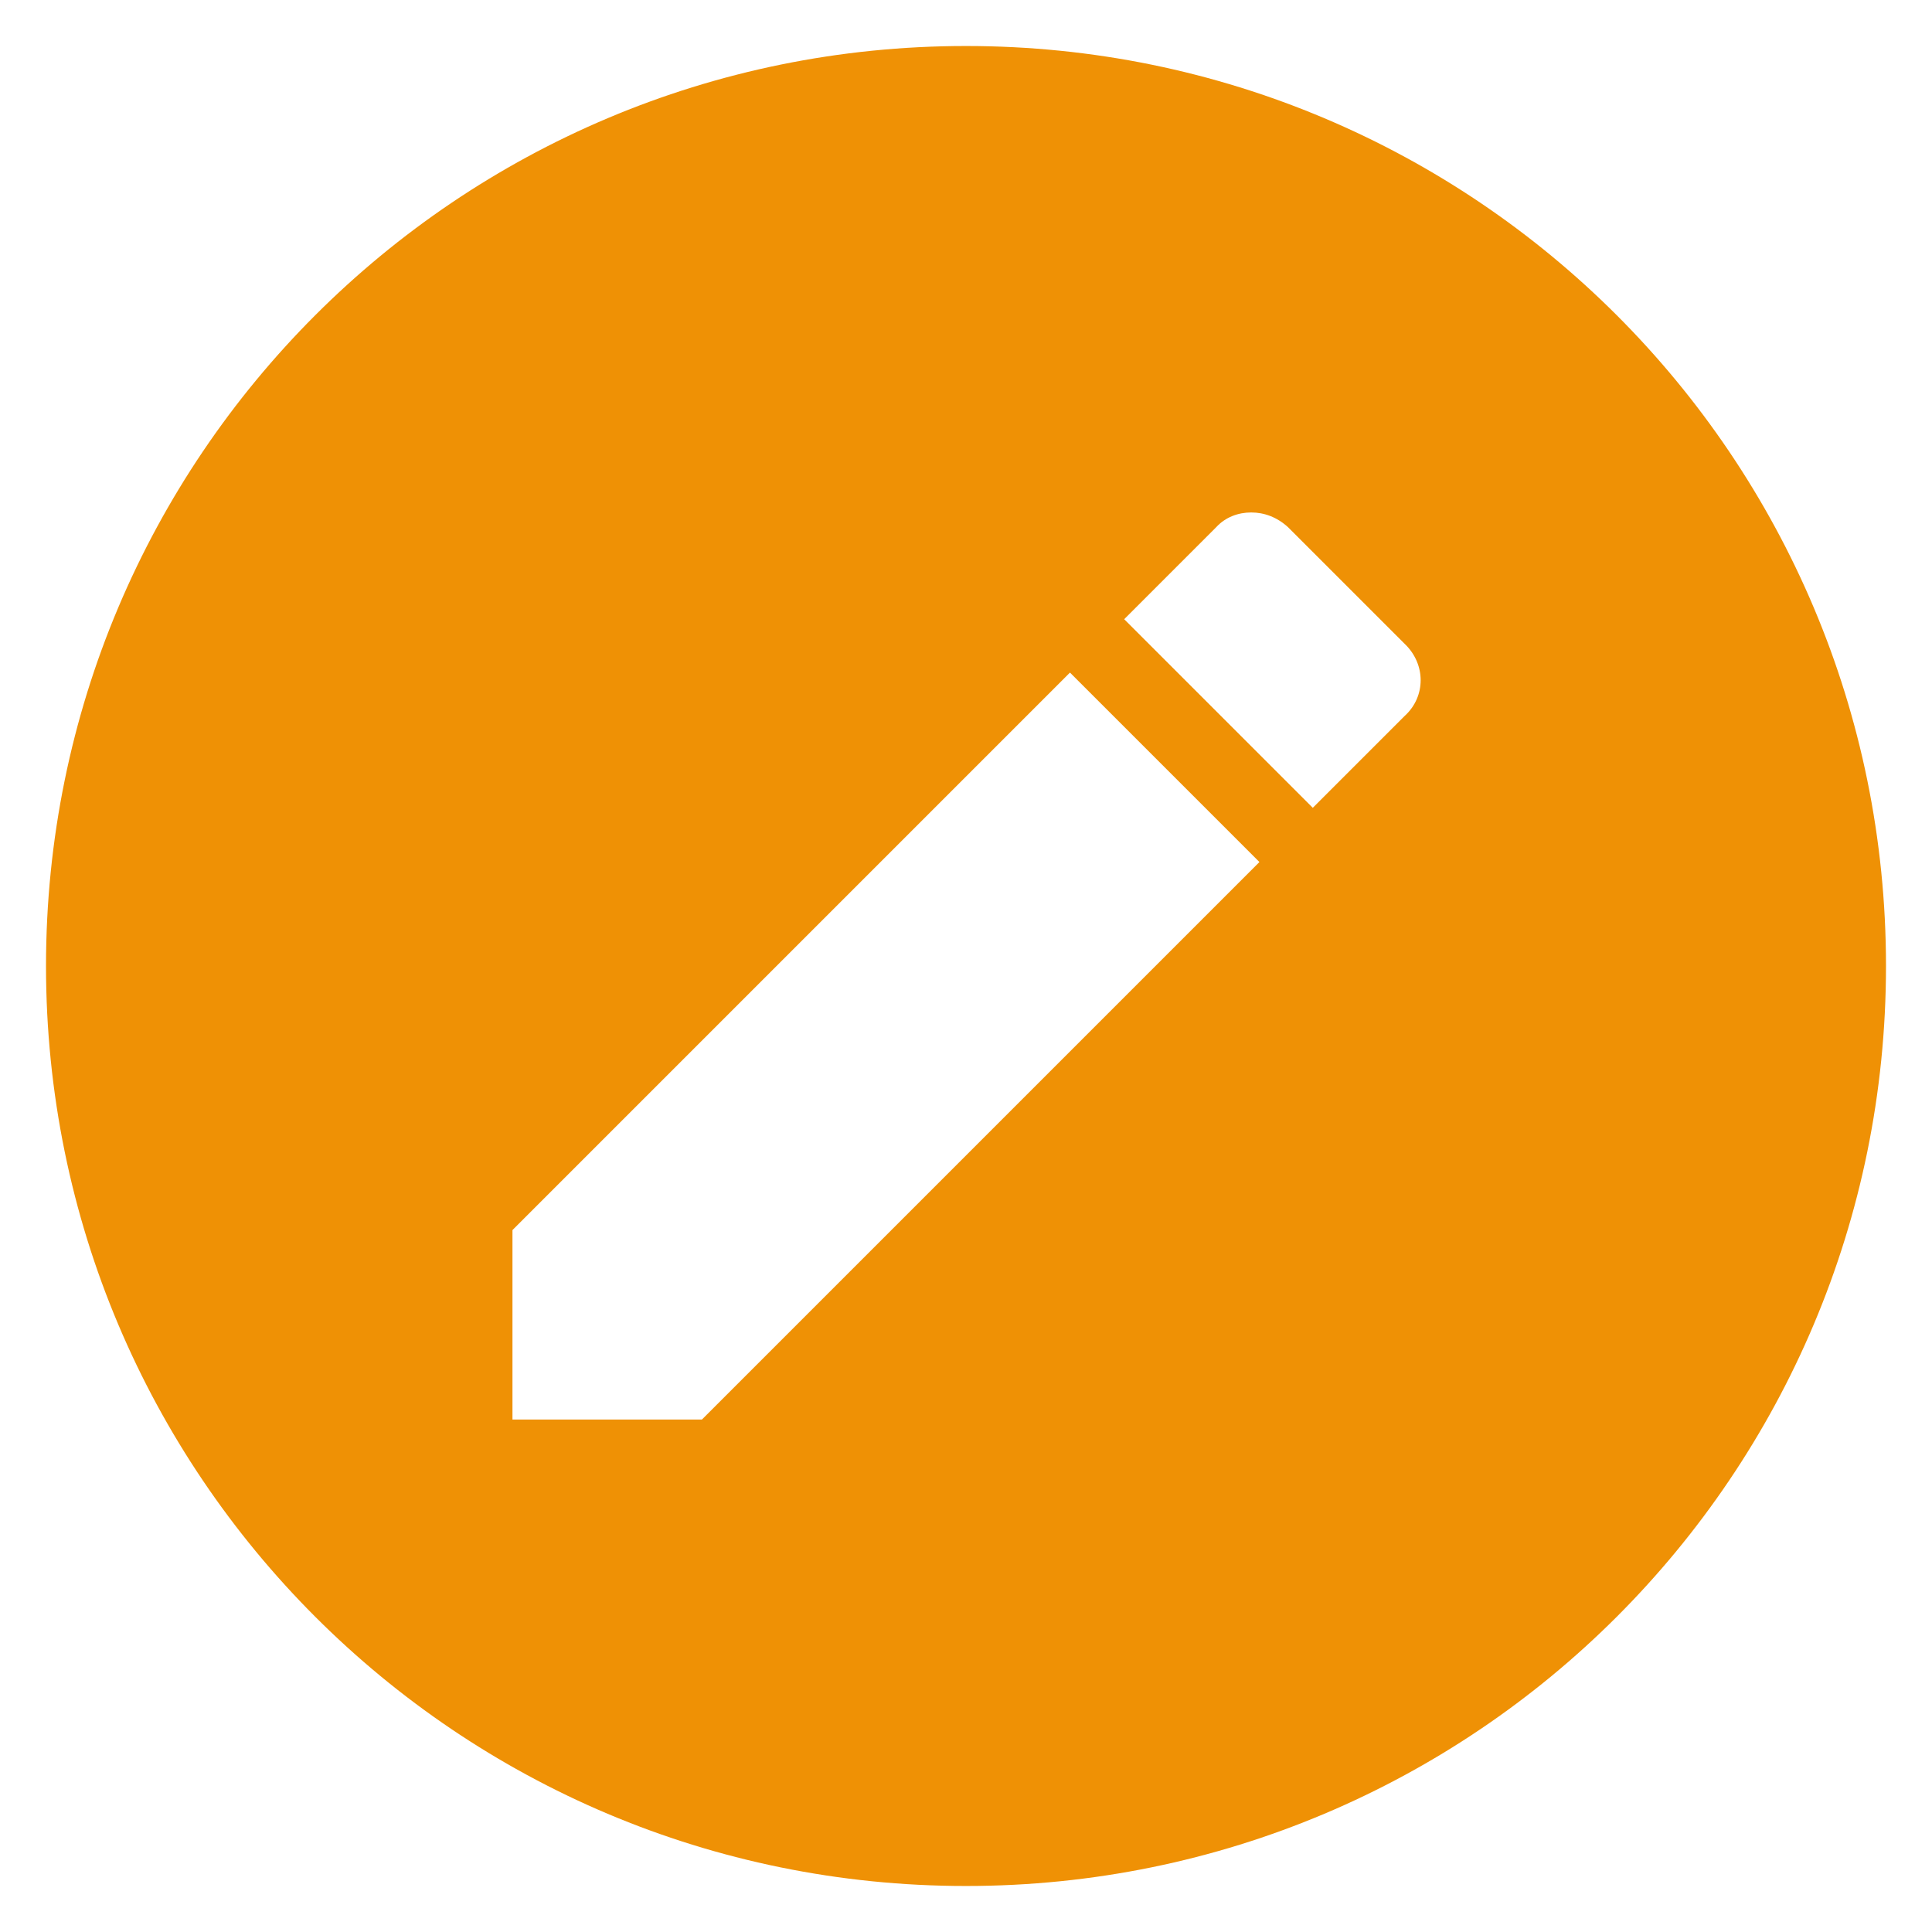 <svg width="16" height="16" viewBox="0 0 16 16" fill="none" xmlns="http://www.w3.org/2000/svg">
<path d="M8 0.381C3.787 0.381 0.381 3.787 0.381 8C0.381 12.213 3.787 15.619 8 15.619C12.213 15.619 15.619 12.213 15.619 8C15.619 3.787 12.213 0.381 8 0.381ZM10.362 4.244C10.469 4.244 10.575 4.282 10.667 4.366L11.634 5.333C11.809 5.501 11.809 5.768 11.634 5.928L10.872 6.69L9.31 5.128L10.072 4.366C10.149 4.282 10.255 4.244 10.362 4.244ZM8.861 5.57L10.43 7.139L5.813 11.756H4.244V10.187L8.861 5.57V5.57Z" fill="#EF9105"/>
</svg>
